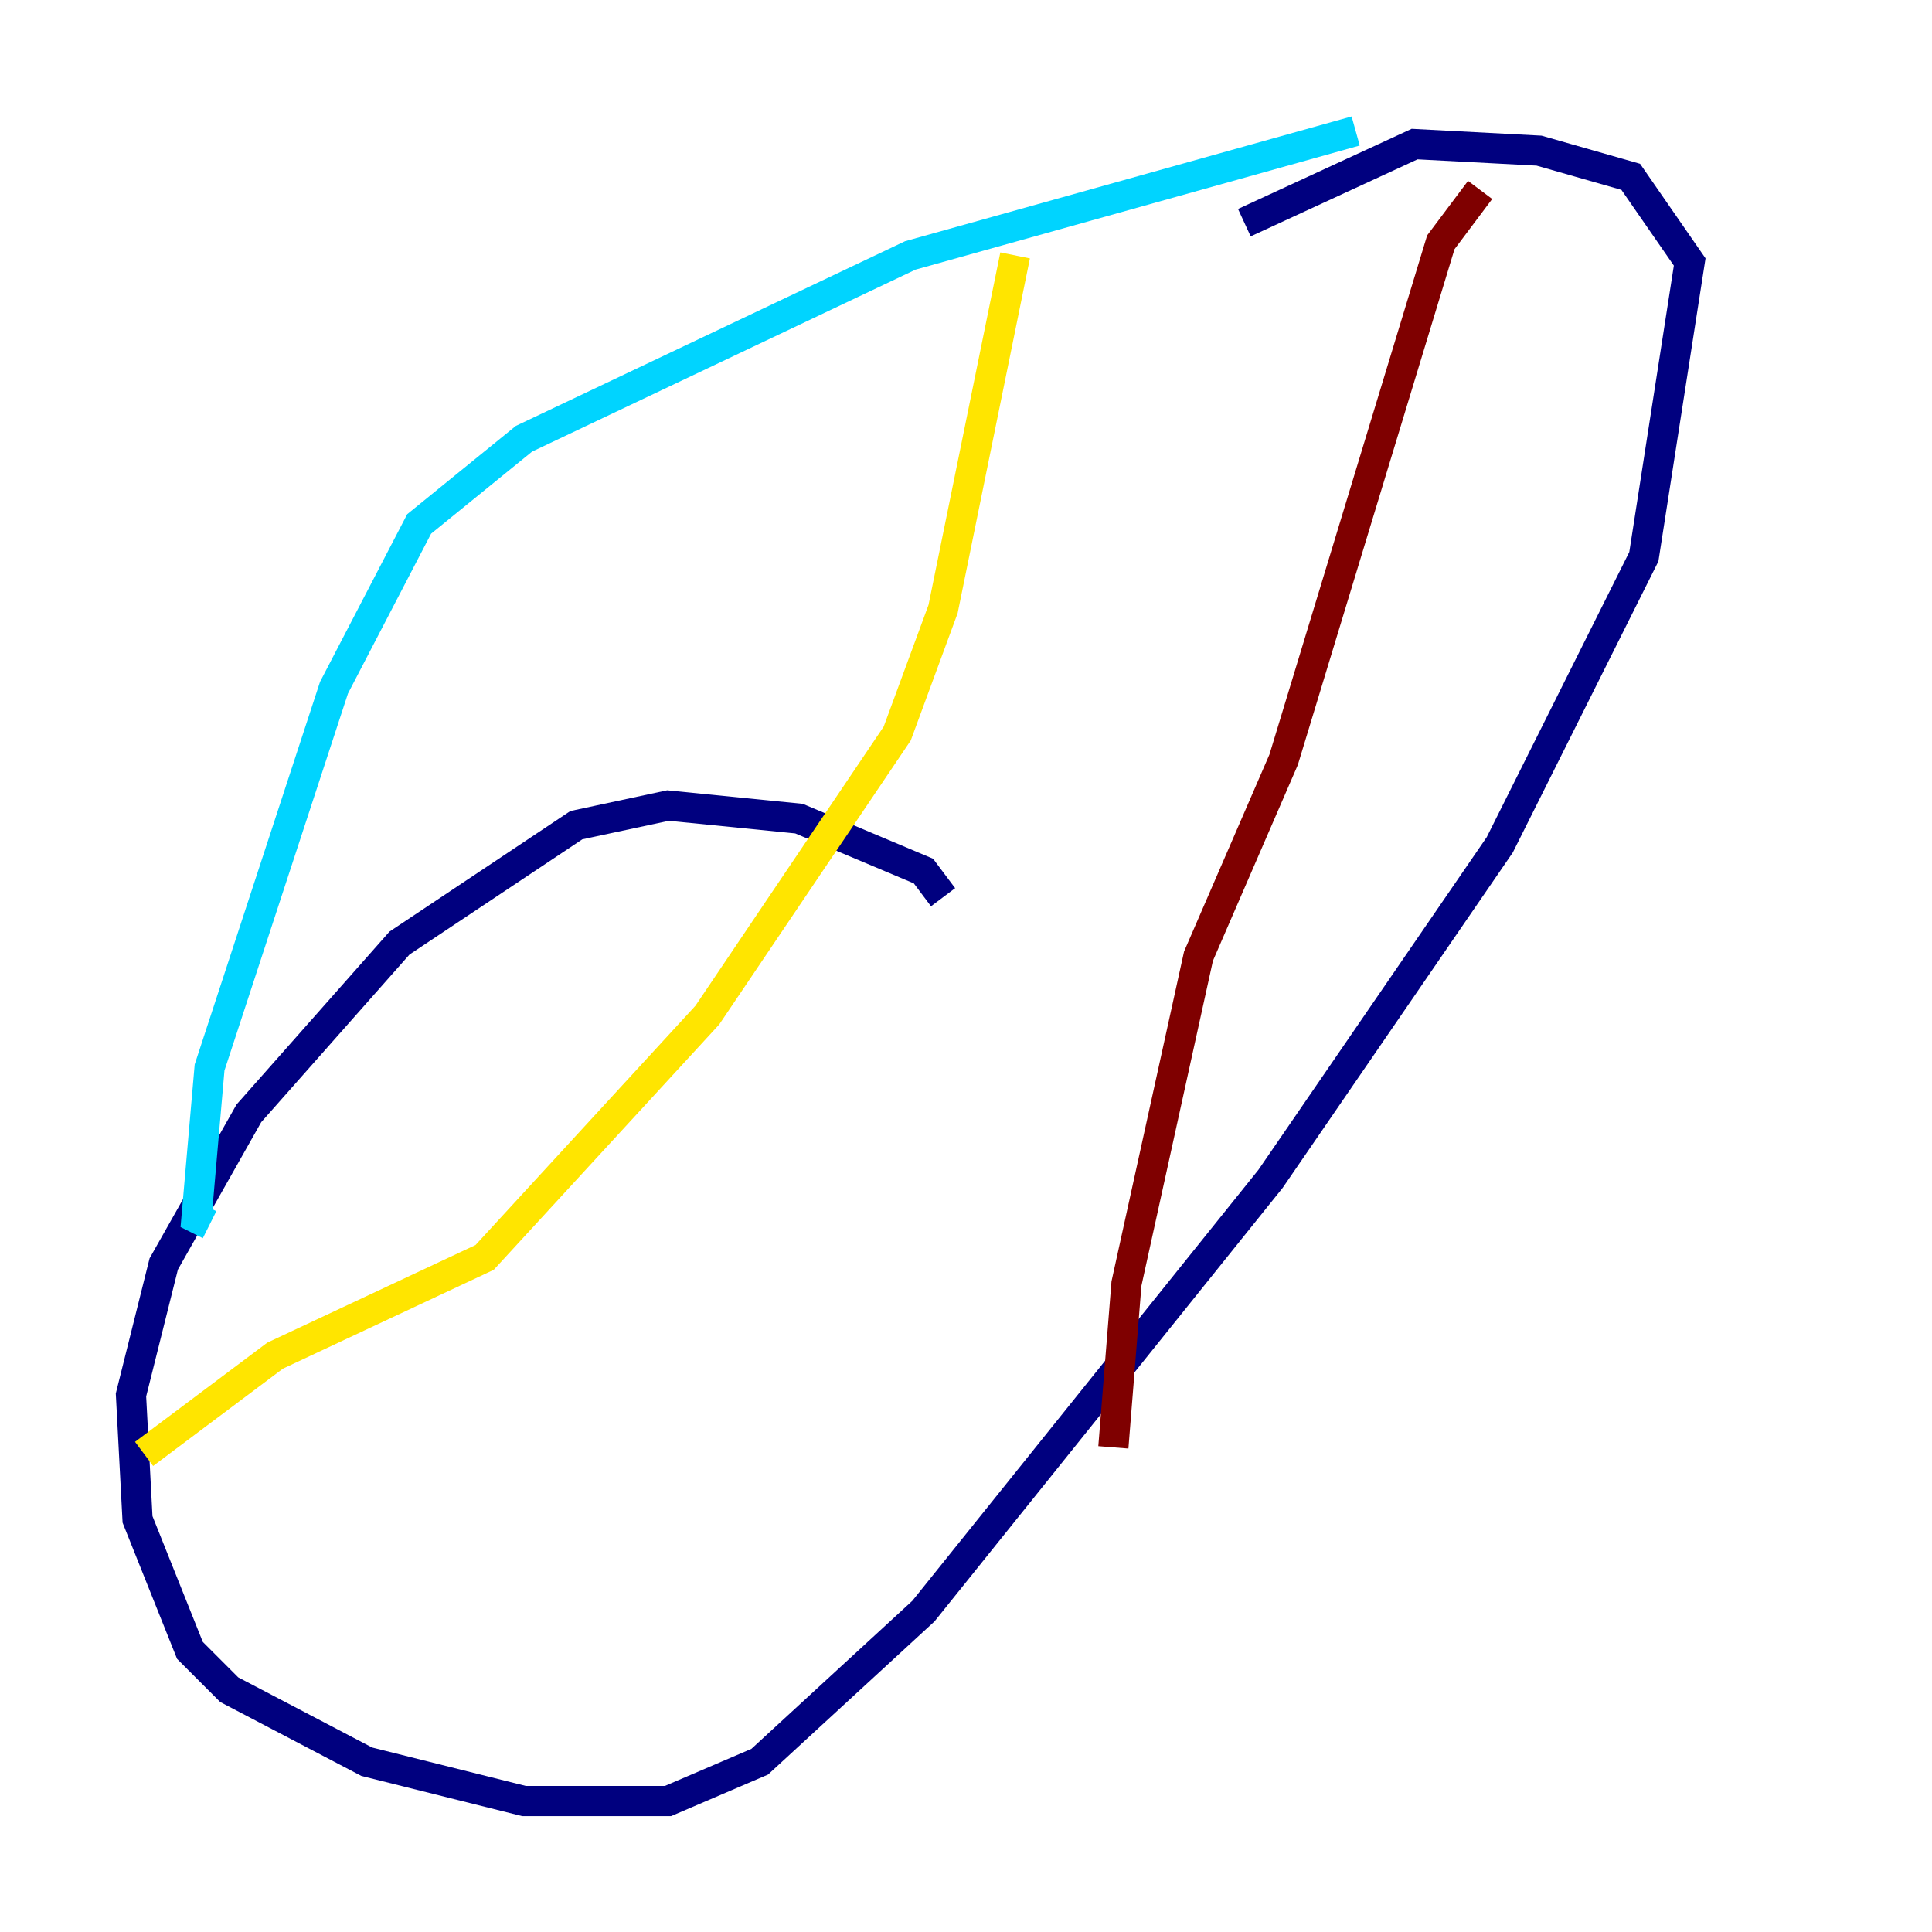 <?xml version="1.0" encoding="utf-8" ?>
<svg baseProfile="tiny" height="128" version="1.2" viewBox="0,0,128,128" width="128" xmlns="http://www.w3.org/2000/svg" xmlns:ev="http://www.w3.org/2001/xml-events" xmlns:xlink="http://www.w3.org/1999/xlink"><defs /><polyline fill="none" points="62.481,59.444 61.18,57.709 52.936,54.237 44.258,53.37 38.183,54.671 26.468,62.481 16.488,73.763 10.848,83.742 8.678,92.42 9.112,100.664 12.583,109.342 15.186,111.946 24.298,116.719 34.712,119.322 44.258,119.322 50.332,116.719 61.18,106.739 84.176,78.102 99.363,55.973 108.909,36.881 111.946,17.356 108.041,11.715 101.966,9.98 93.722,9.546 82.441,14.752" stroke="#00007f" stroke-width="2" /><polyline fill="none" points="89.817,8.678 60.312,16.922 34.712,29.071 27.77,34.712 22.129,45.559 13.885,70.725 13.017,80.705 13.885,81.139" stroke="#00d4ff" stroke-width="2" /><polyline fill="none" points="67.254,16.922 62.481,40.352 59.444,48.597 46.861,67.254 32.108,83.308 18.224,89.817 9.546,96.325" stroke="#ffe500" stroke-width="2" /><polyline fill="none" points="98.061,12.583 95.458,16.054 85.044,50.332 79.403,63.349 74.63,85.044 73.763,95.891" stroke="#7f0000" stroke-width="2" /></svg>